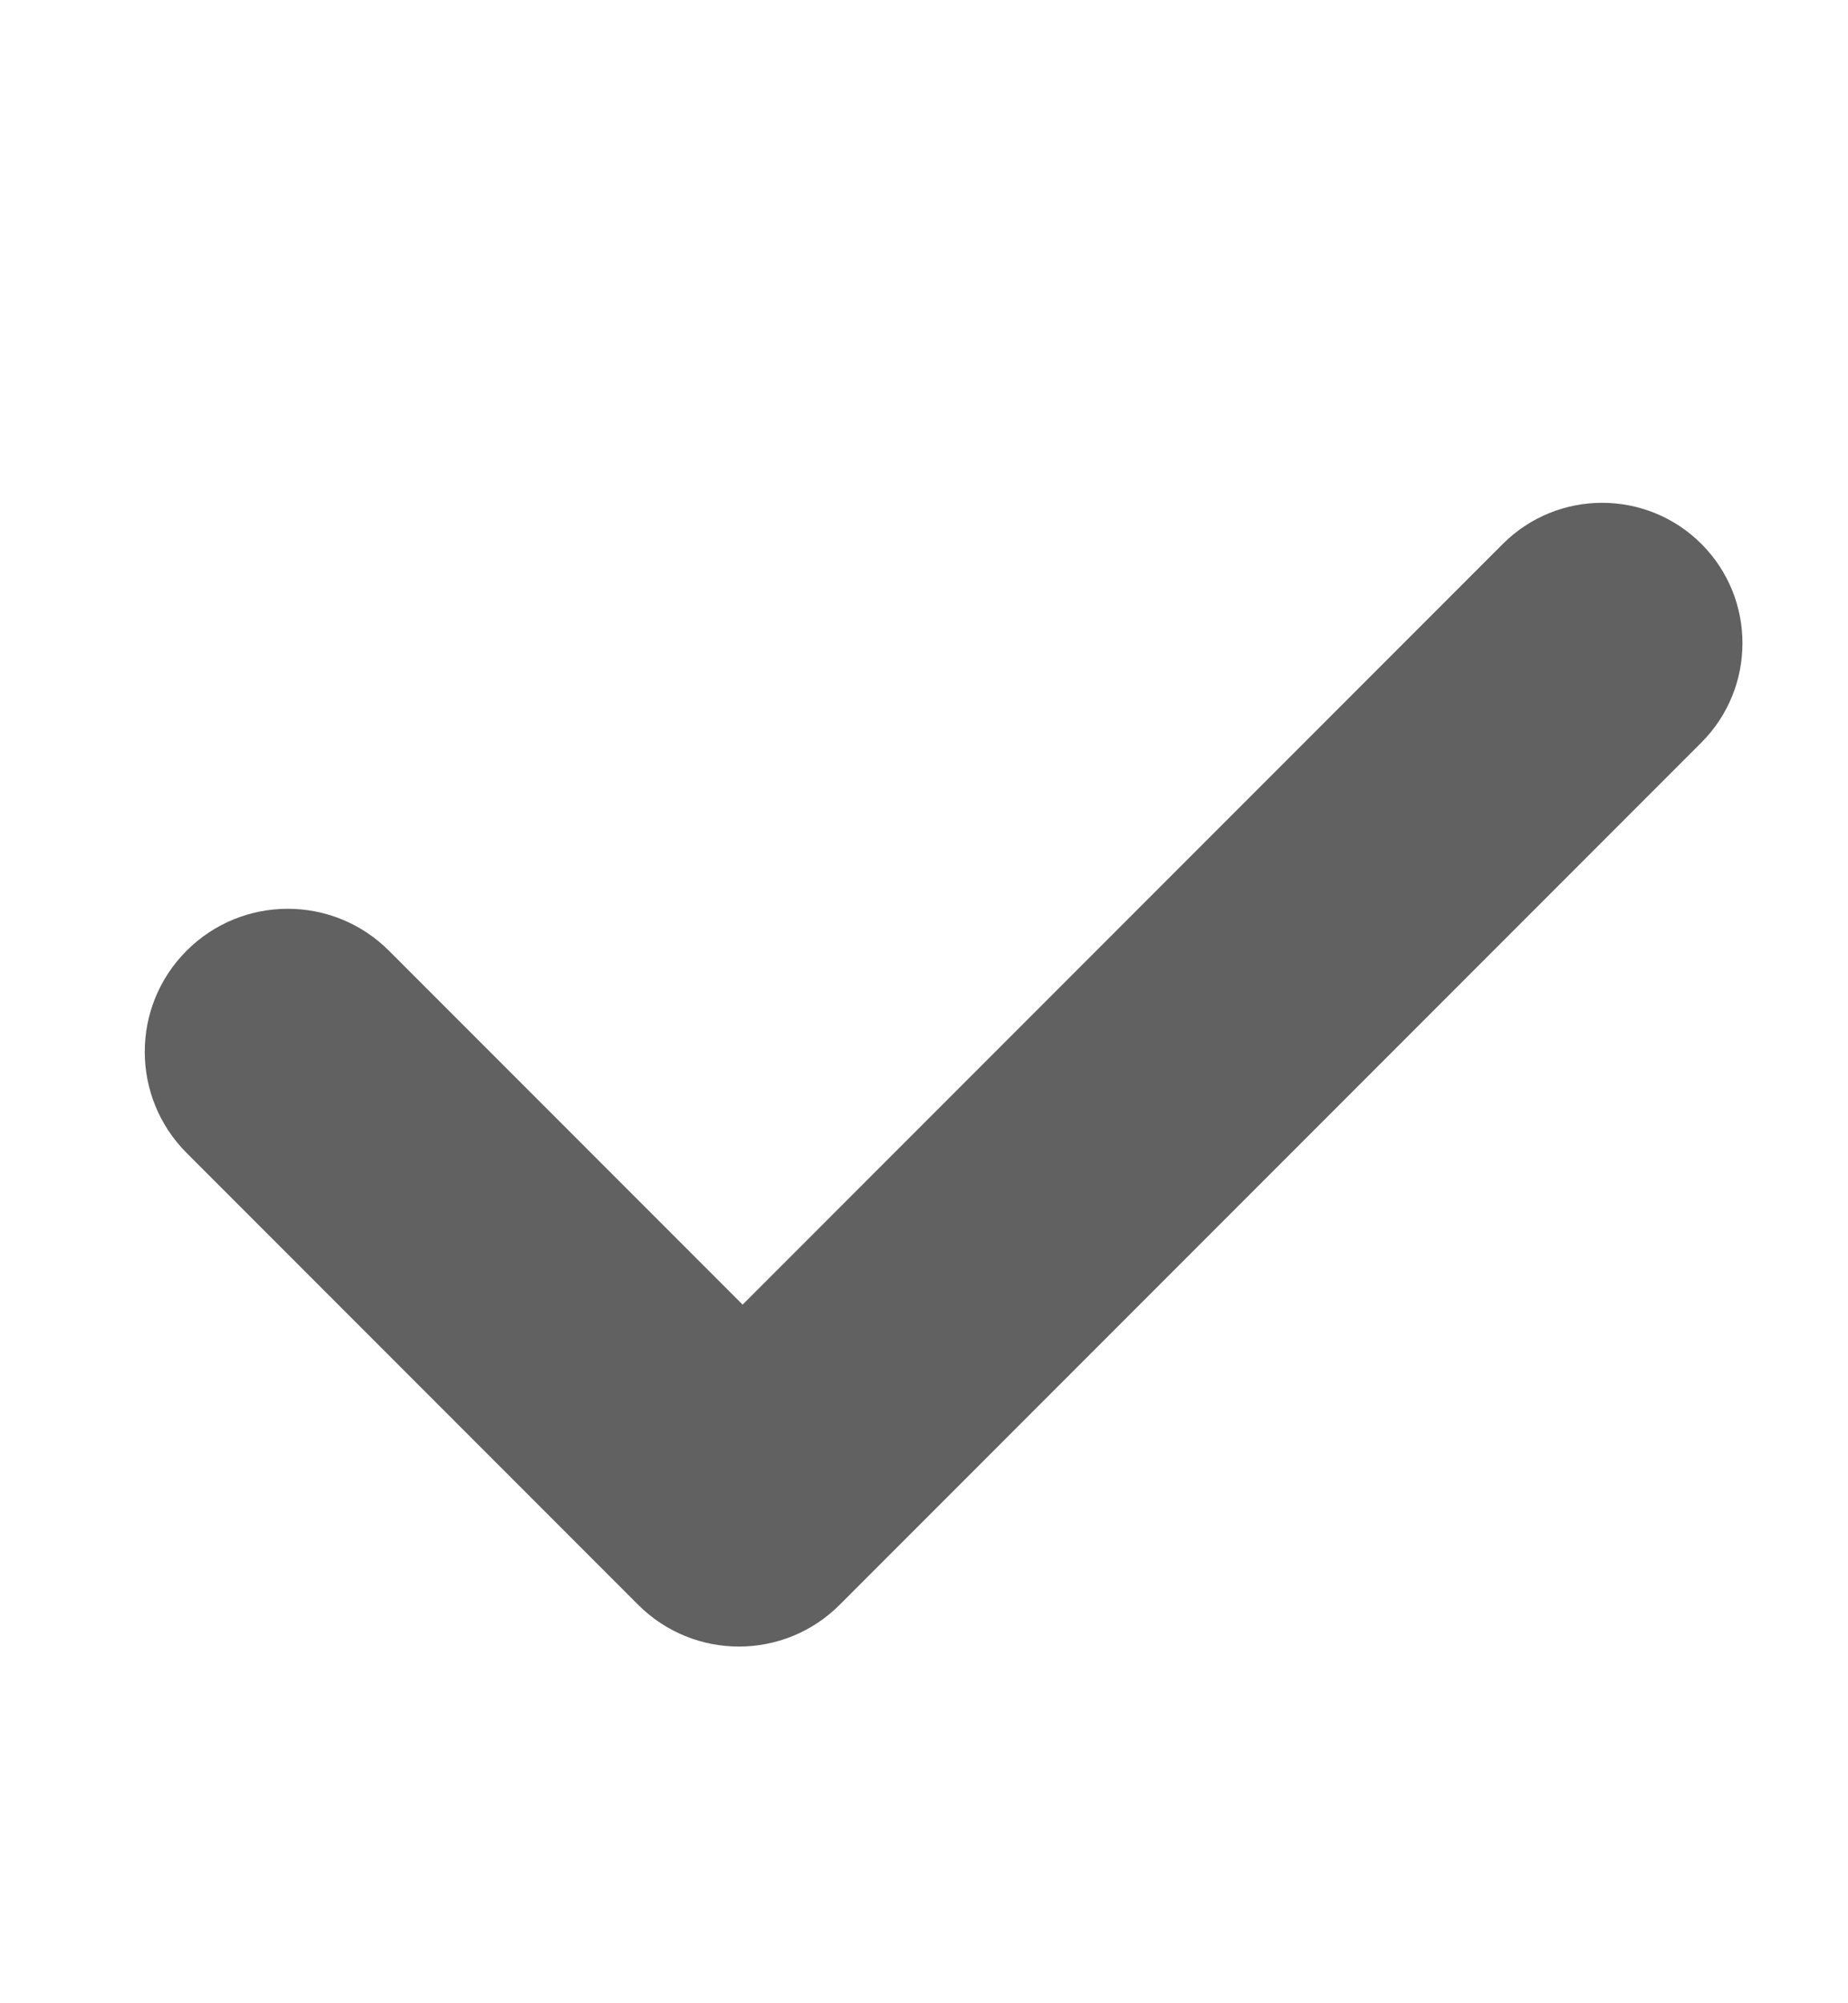 <?xml version="1.0" encoding="UTF-8"?>
<svg width="12px" height="13px" viewBox="0 0 12 13" version="1.1" xmlns="http://www.w3.org/2000/svg" xmlns:xlink="http://www.w3.org/1999/xlink">
    <!-- Generator: Sketch 63.1 (92452) - https://sketch.com -->
    <title>icon/right</title>
    <desc>Created with Sketch.</desc>
    <g id="页面-1" stroke="none" stroke-width="1" fill="none" fill-rule="evenodd">
        <g id="显示信息多情况" transform="translate(-642, -392)" fill="#616161" fill-rule="nonzero">
            <g id="编组-14备份" transform="translate(398, 144)">
                <g id="分销">
                    <g id="编组-7" transform="translate(244, 224)">
                        <g id="icon/right备份-4" transform="translate(0, 23)">
                            <g id="icon/right" transform="translate(0, 0.5)">
                                <path d="M2.174,9 C1.663,9 1.249,8.586 1.249,8.074 L1.249,3.929 C1.249,3.416 1.664,3 2.177,3 C2.69,3 3.106,3.416 3.106,3.929 L3.106,7.177 L10.087,7.177 C10.59,7.177 10.999,7.585 10.999,8.089 C10.999,8.592 10.59,9 10.087,9 L2.174,9 Z" id="Combined-Shape" transform="translate(6.124, 6) rotate(-45) translate(-6.124, -6) "></path>
                            </g>
                        </g>
                    </g>
                </g>
            </g>
        </g>
    </g>
</svg>